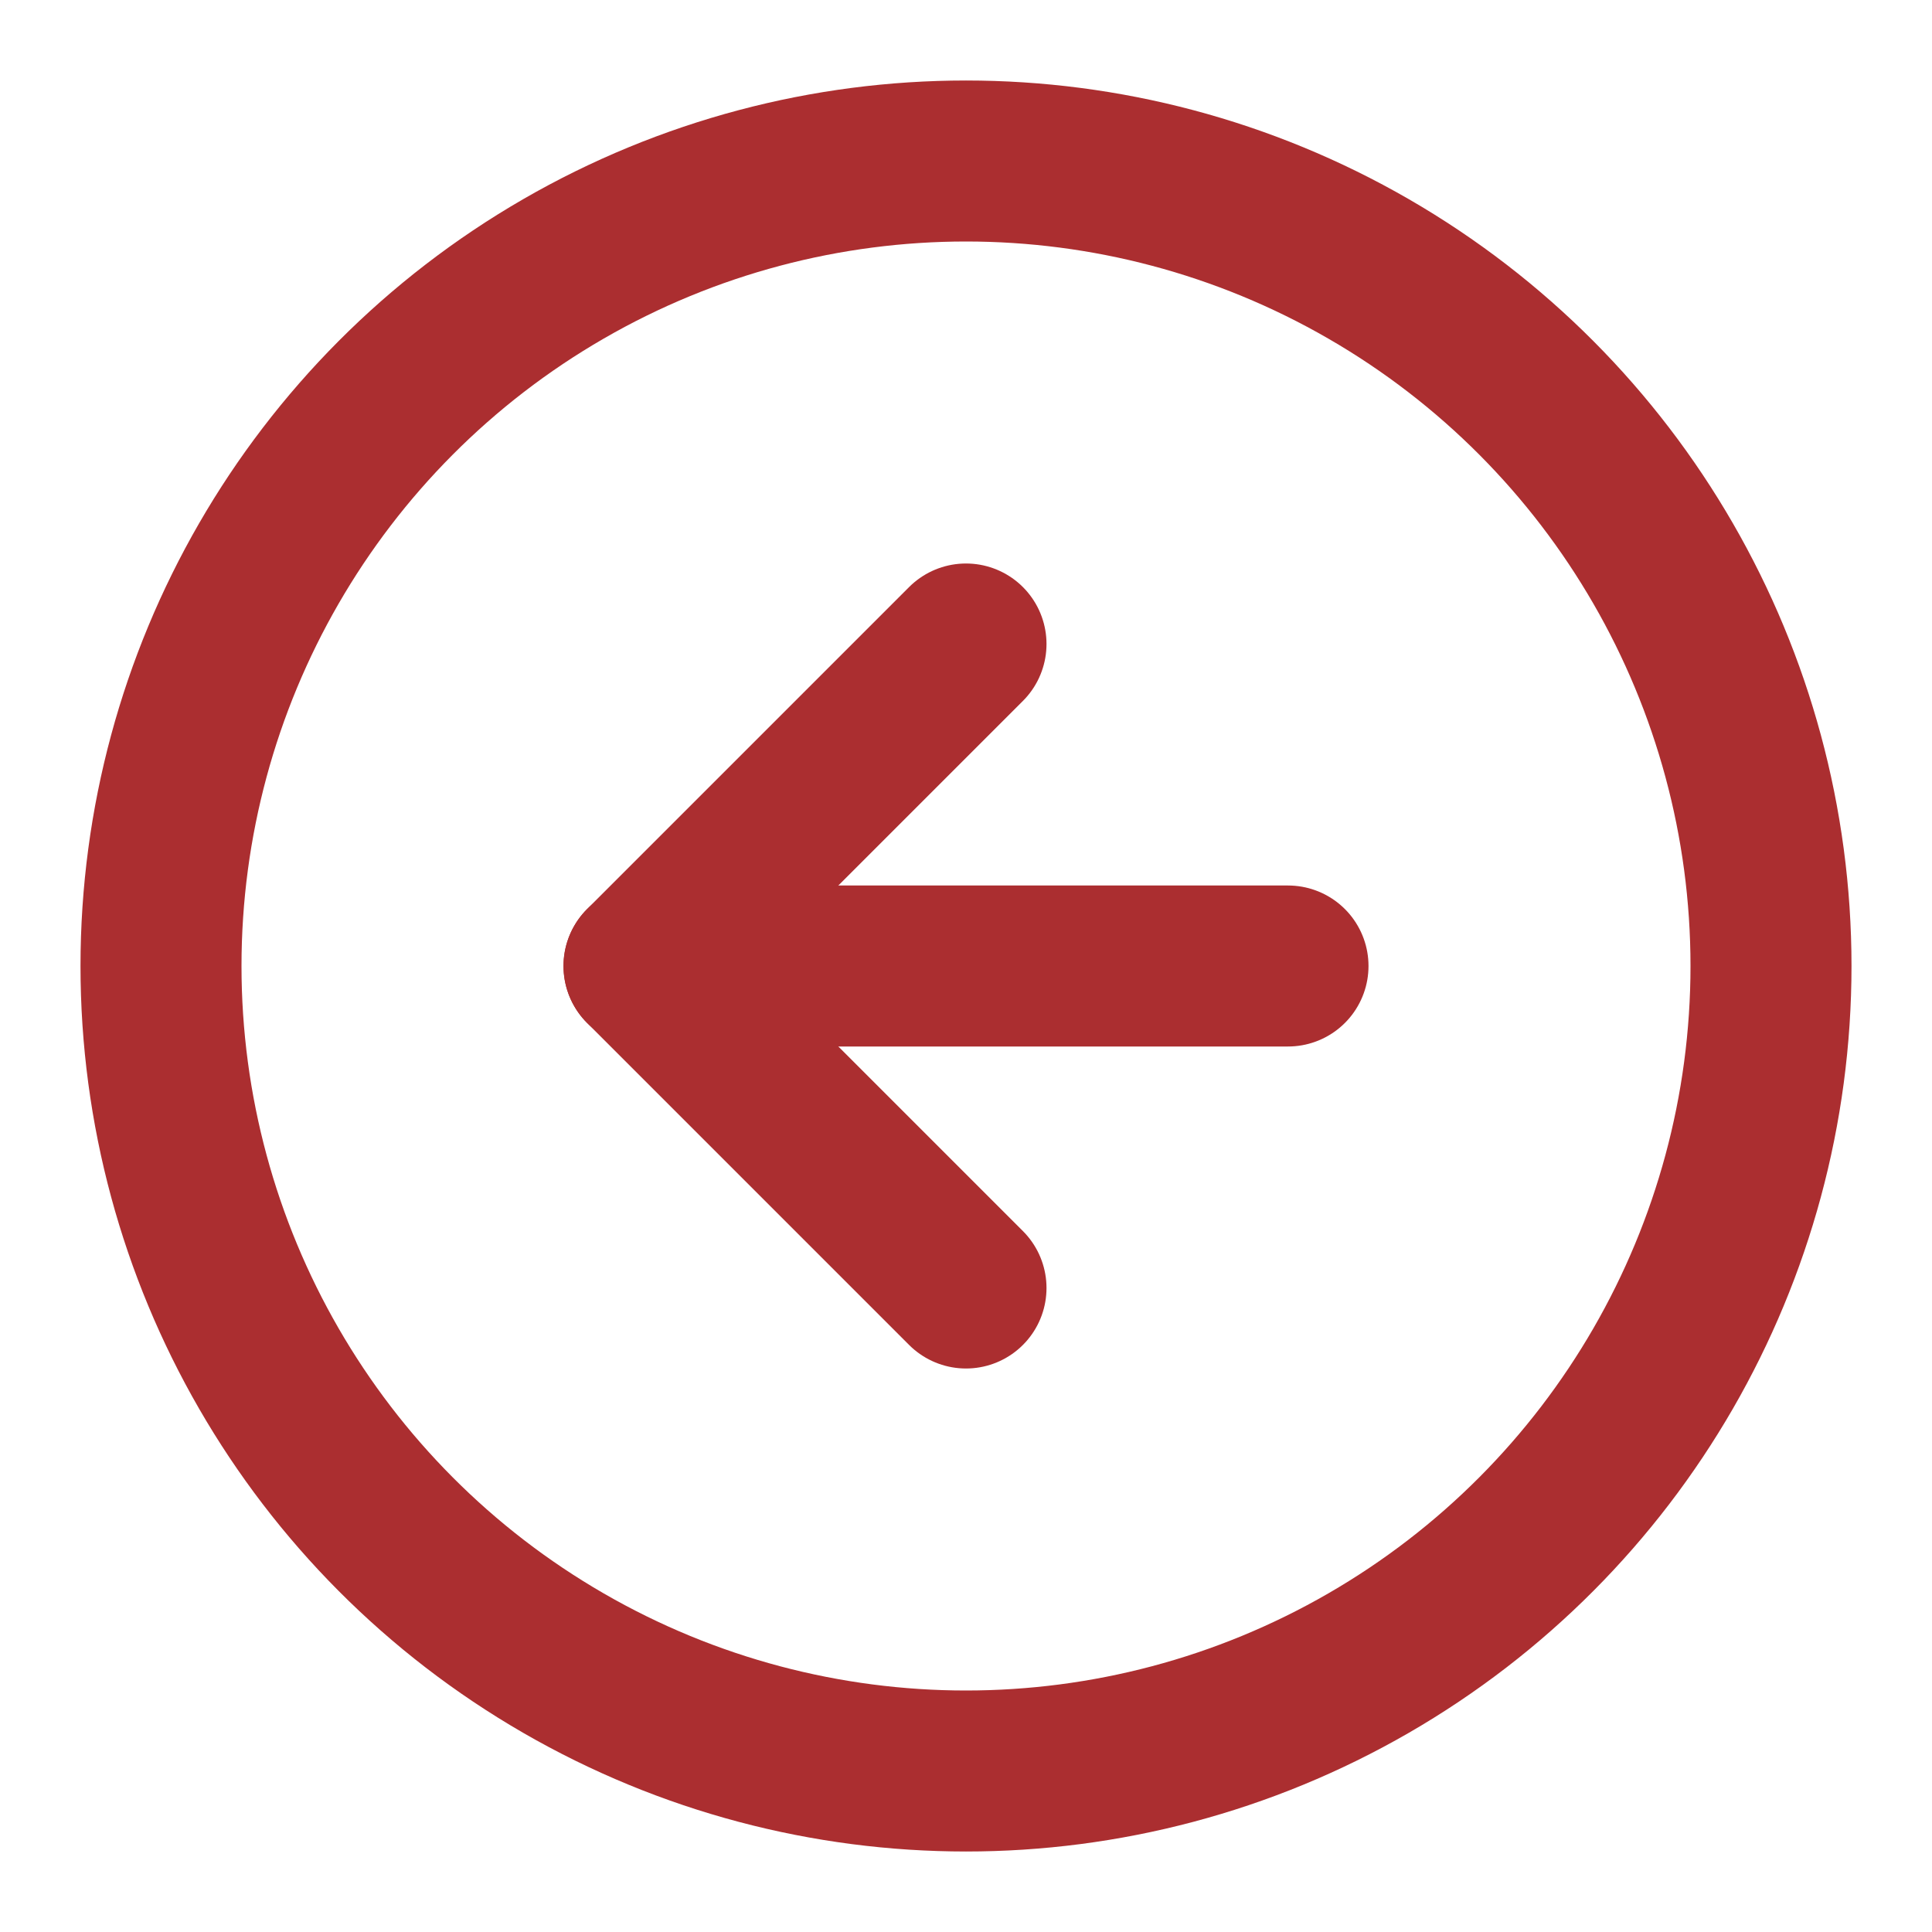 <svg xmlns="http://www.w3.org/2000/svg" width="24" height="24" viewBox="0 0 24 24" fill="none" stroke="#AB2E30" stroke-width="2" stroke-linecap="round" stroke-linejoin="round" class="feather feather-arrow-left-circle"><circle cx="12" cy="12" r="10"></circle><polyline points="12 8 8 12 12 16"></polyline><line x1="16" y1="12" x2="8" y2="12"></line></svg>